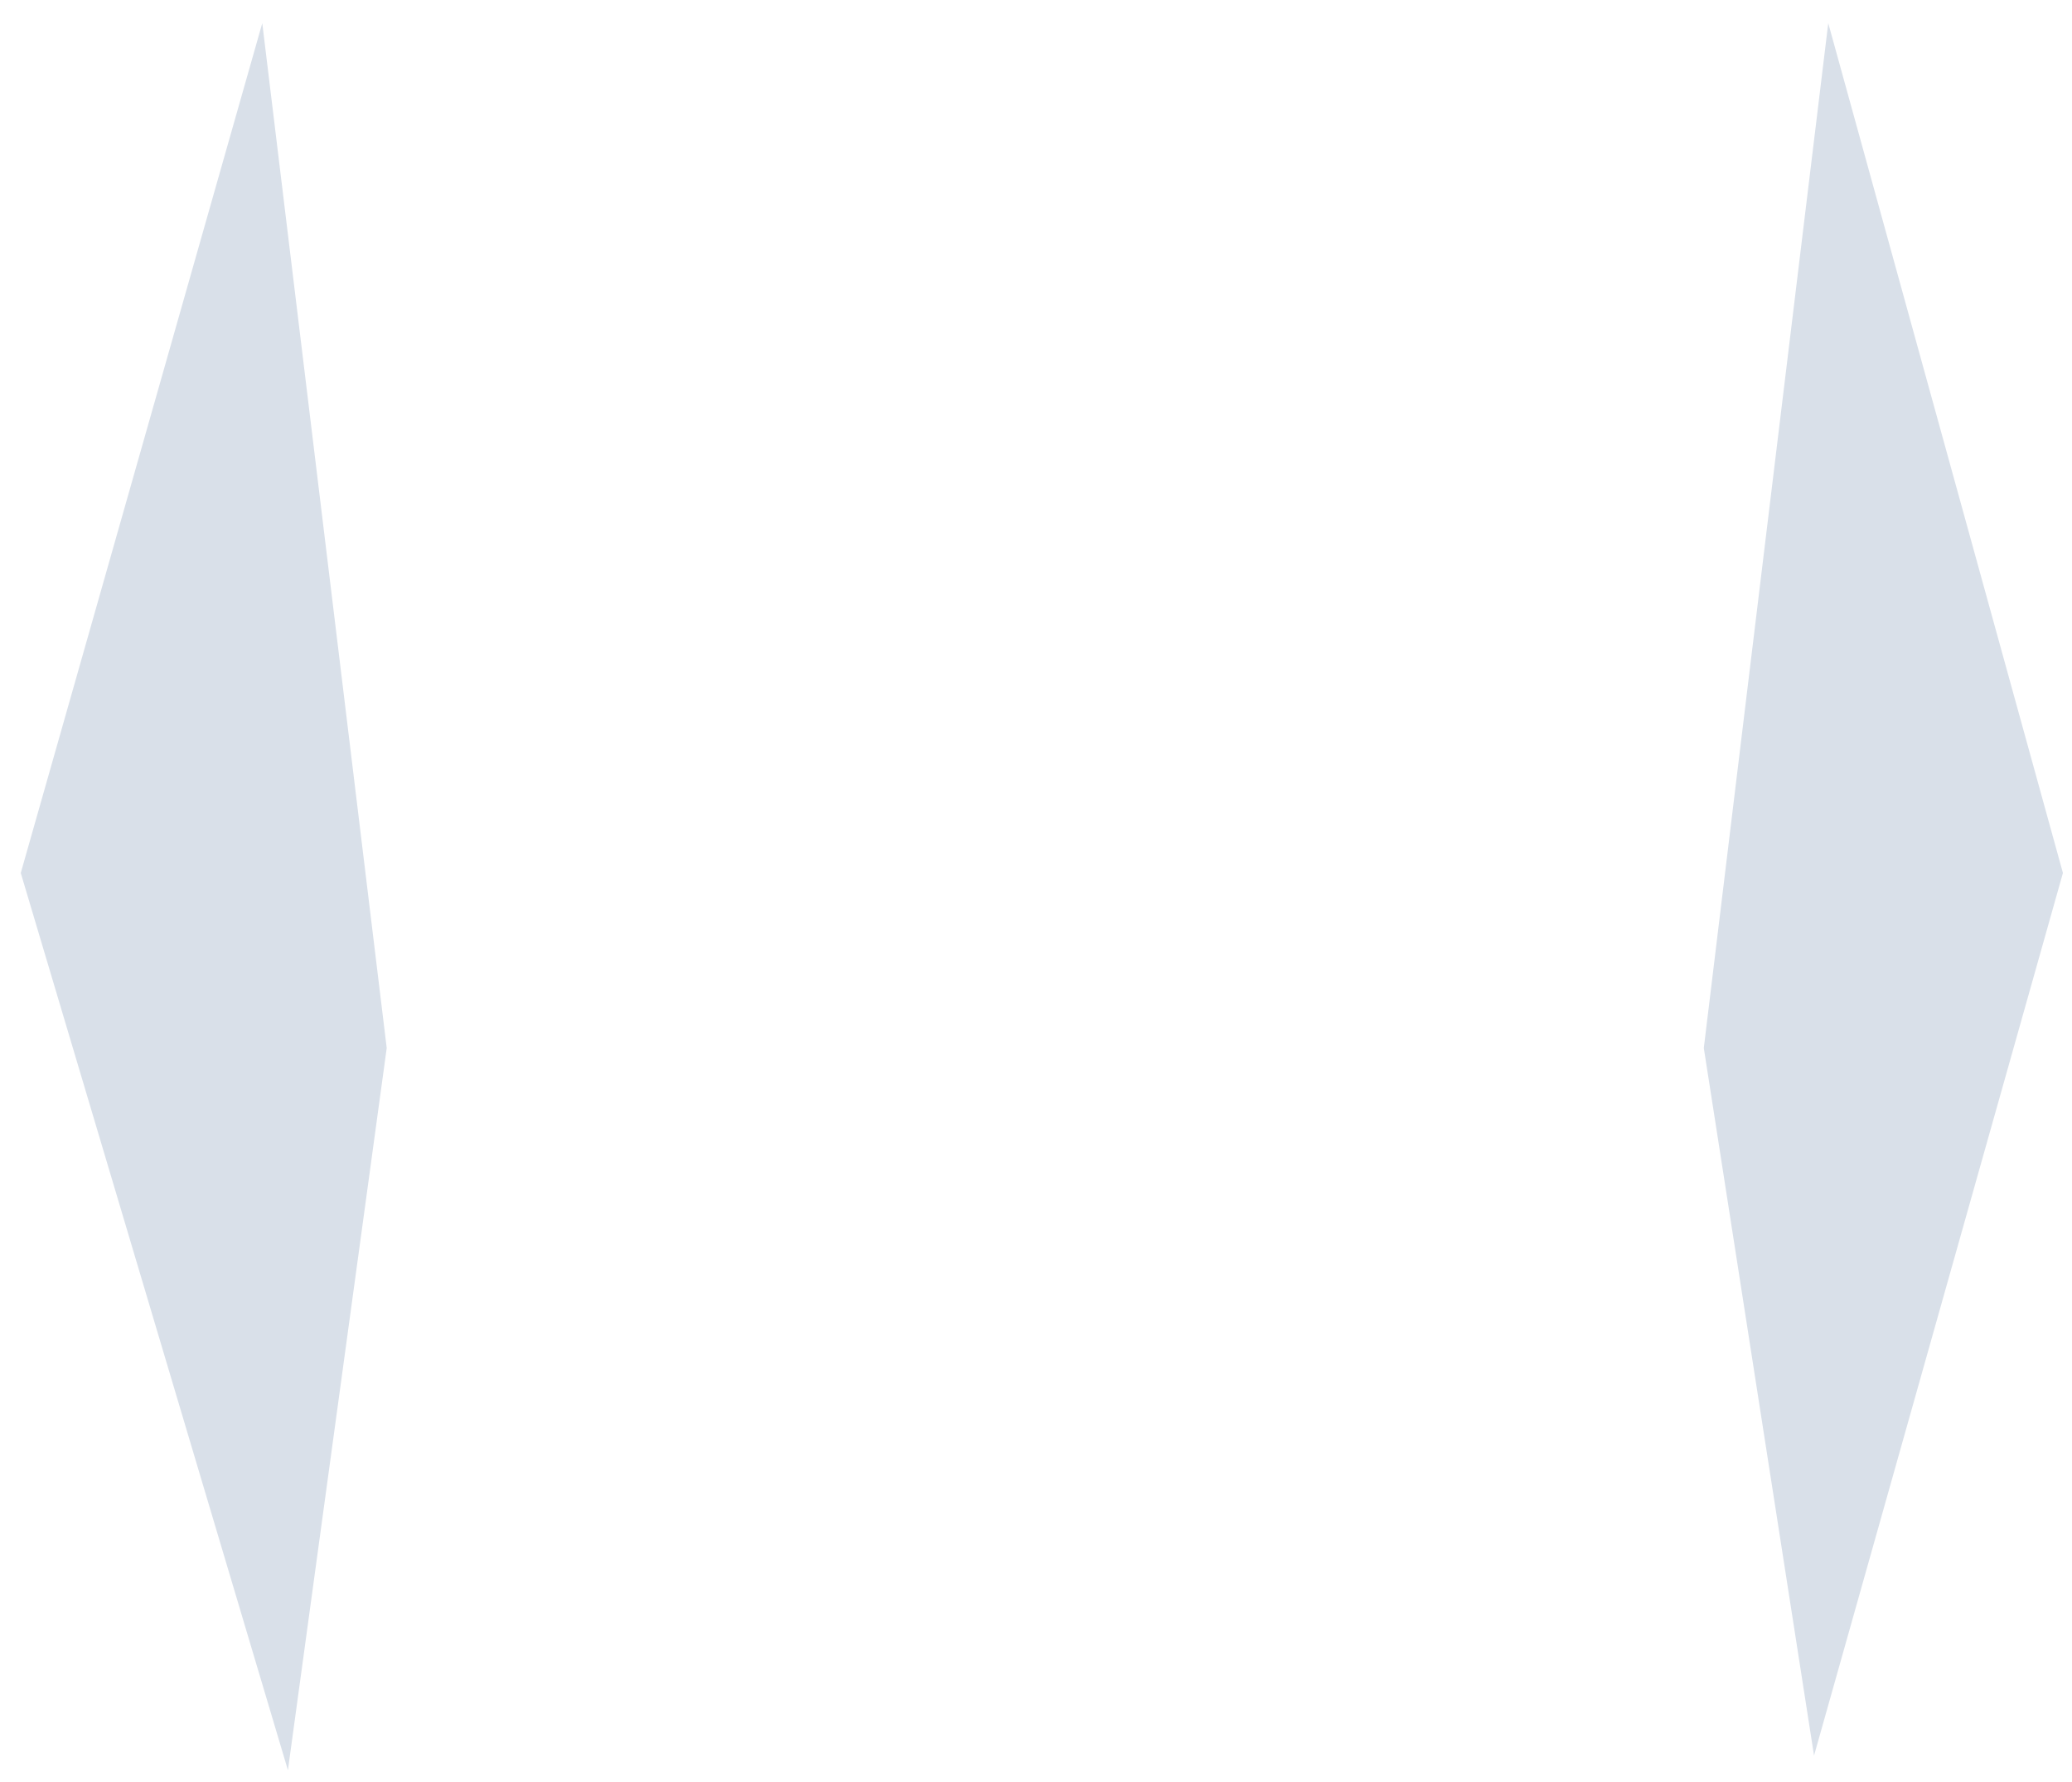 ﻿<?xml version="1.0" encoding="utf-8"?>
<svg version="1.1" xmlns:xlink="http://www.w3.org/1999/xlink" width="50px" height="43px" xmlns="http://www.w3.org/2000/svg">
  <g transform="matrix(1 0 0 1 -603 -2211 )">
    <path d="M 0.501 21.065  L 6.948 42.715  L 9.332 25.289  L 6.329 0.559  L 0.501 21.065  Z M 49.781 21.065  L 43.775 42.363  L 41.115 25.289  L 44.118 0.559  L 49.781 21.065  Z " fill-rule="nonzero" fill="#d9e0e9" stroke="none" transform="matrix(1 0 0 1 603 2211 )" />
  </g>
</svg>